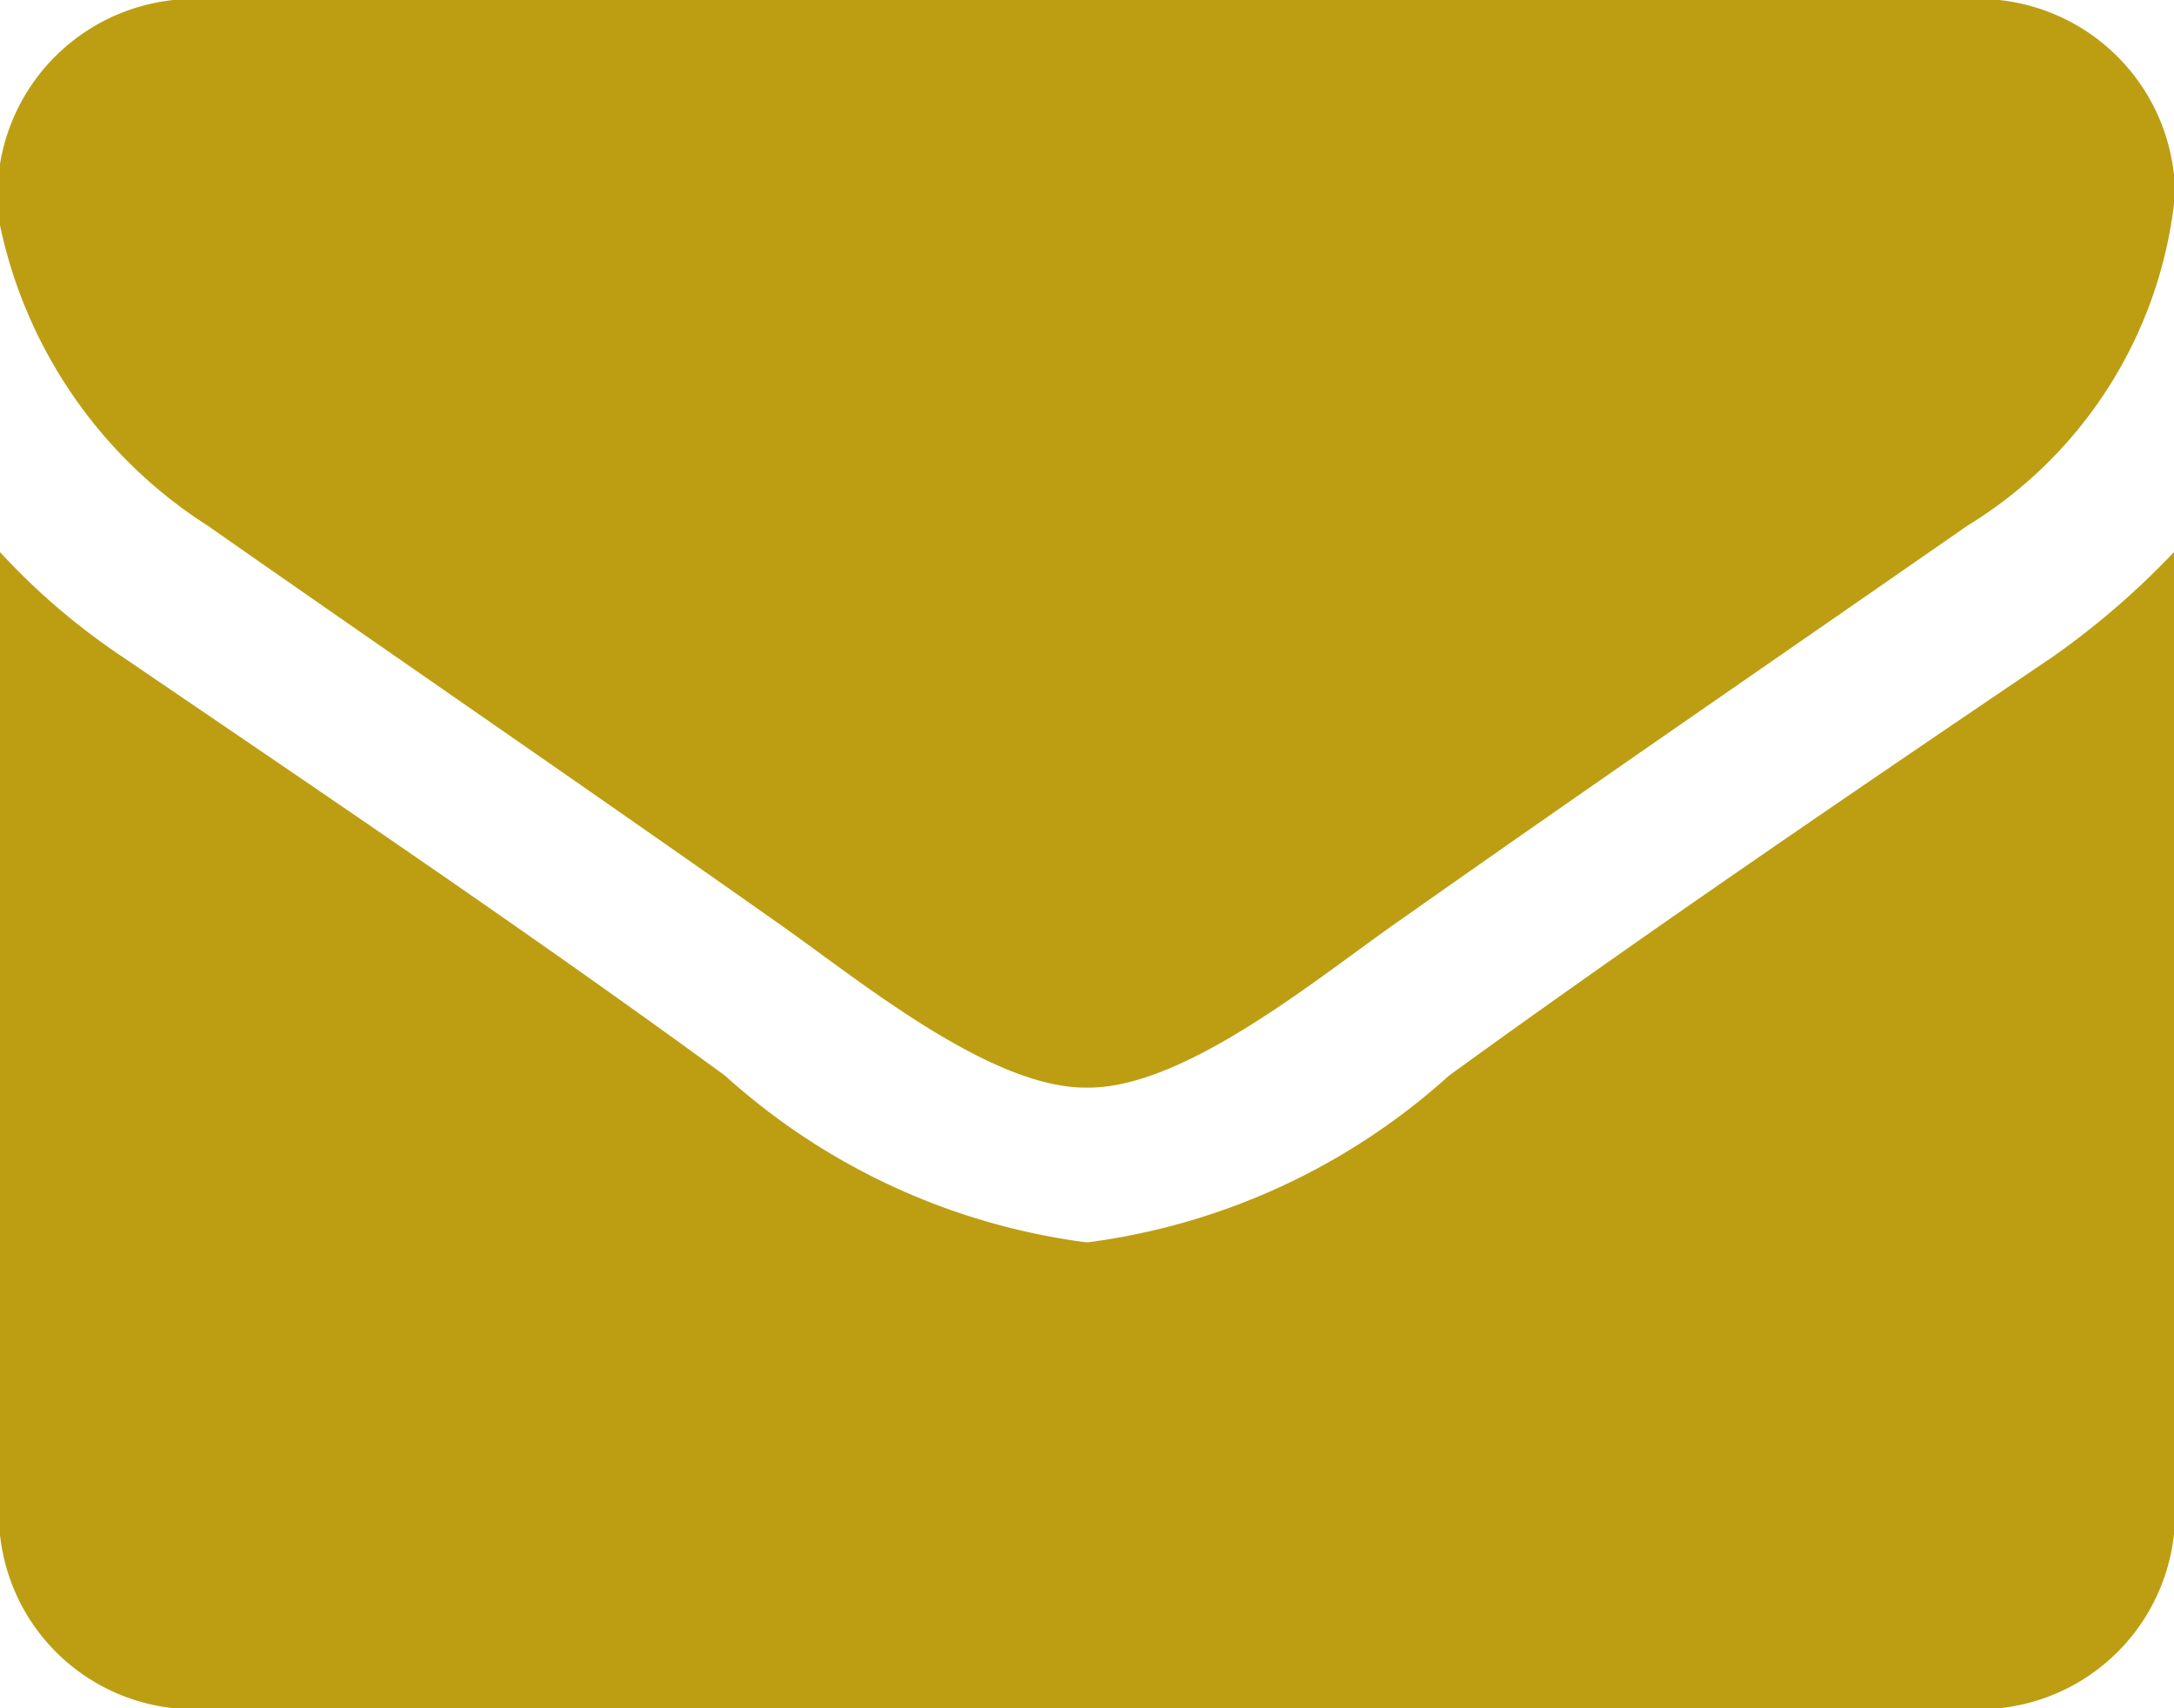 <svg xmlns="http://www.w3.org/2000/svg" width="19.97" height="15.69" viewBox="0 0 19.97 15.69">
  <defs>
    <style>
      .cls-1 {
        fill: #bd9e13;
        fill-rule: evenodd;
      }
    </style>
  </defs>
  <path id="иконка_почта" data-name="иконка почта" class="cls-1" d="M1253.42,7405.15a7.354,7.354,0,0,1-1.12.97c-1.86,1.26-3.73,2.53-5.55,3.85a6.131,6.131,0,0,1-3.31,1.53h-0.03a6.131,6.131,0,0,1-3.31-1.53c-1.82-1.33-3.69-2.59-5.54-3.85a6.217,6.217,0,0,1-1.13-.97V7414a1.793,1.793,0,0,0,1.78,1.79h16.42a1.8,1.8,0,0,0,1.79-1.79v-8.85Zm0-3.28a1.808,1.808,0,0,0-1.79-1.79h-16.42a1.808,1.808,0,0,0-1.78,2.03,4.331,4.331,0,0,0,1.92,2.81c1.73,1.21,3.48,2.41,5.21,3.63,0.72,0.5,1.95,1.53,2.85,1.53h0.03c0.9,0,2.13-1.03,2.85-1.53,1.73-1.22,3.48-2.42,5.22-3.63A4.022,4.022,0,0,0,1253.42,7401.87Z" transform="translate(-1233.44 -7400.09)"/>
</svg>
